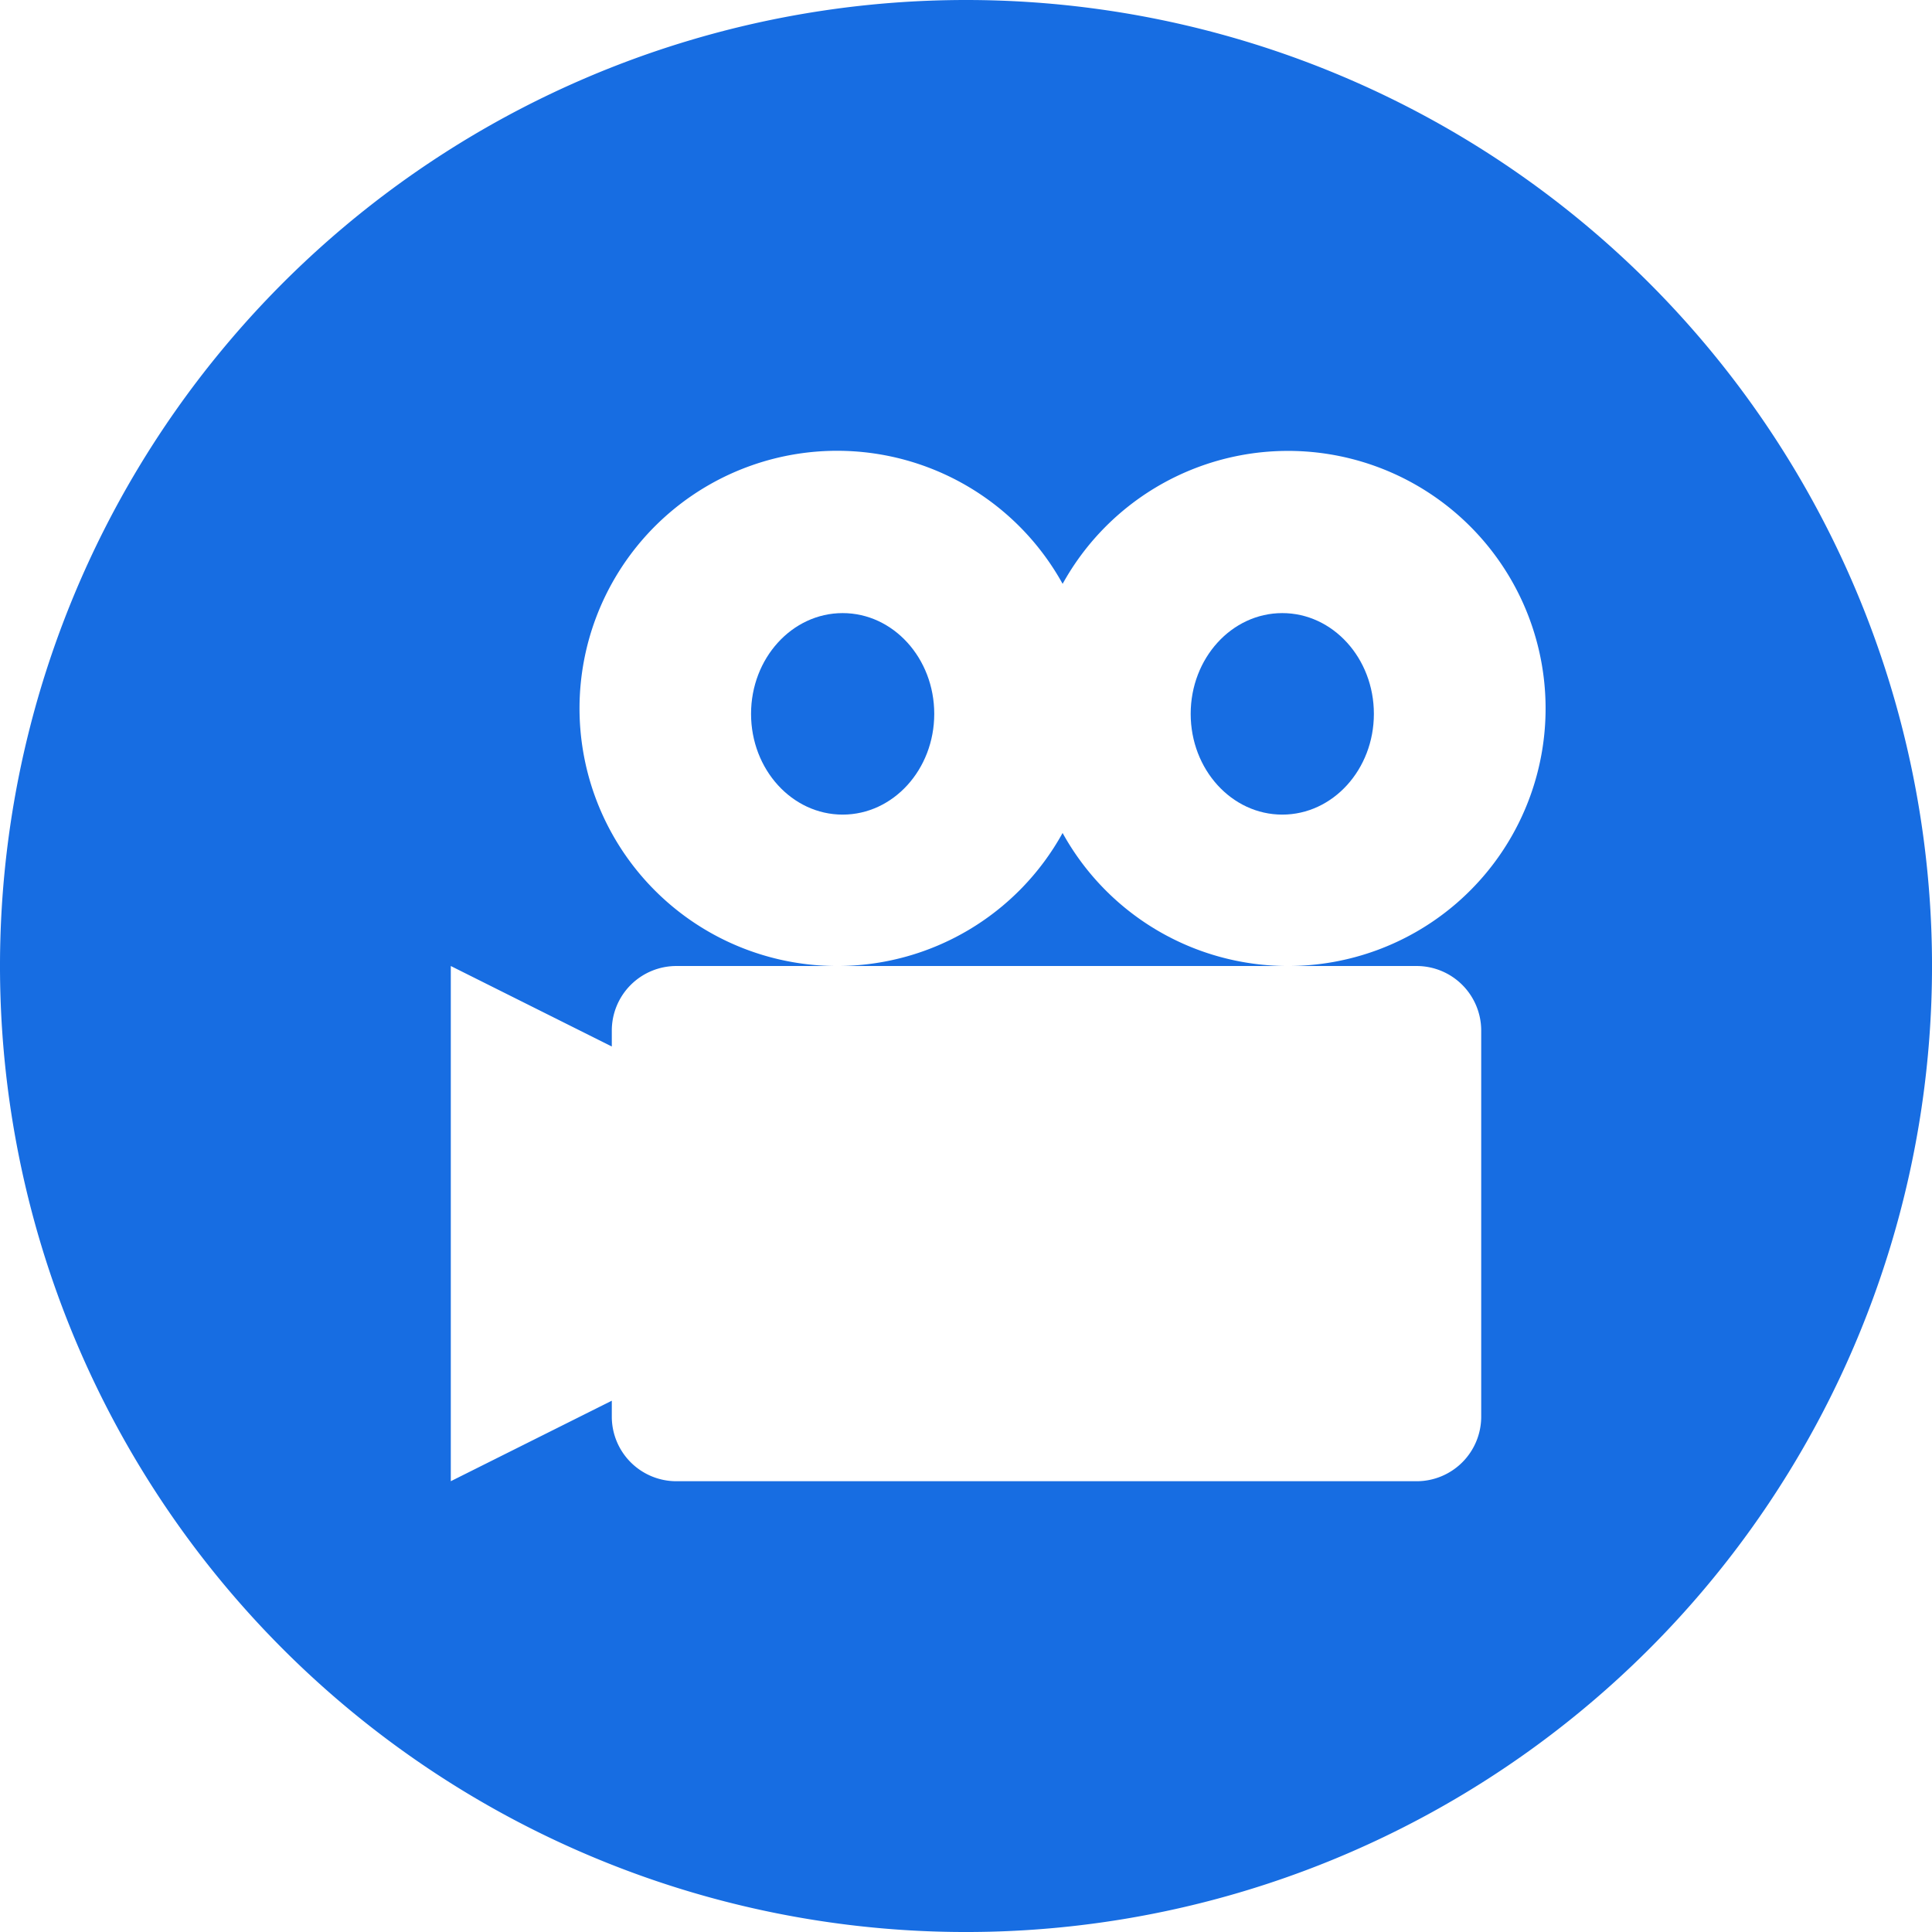 <svg xmlns="http://www.w3.org/2000/svg" width="106.999" height="106.999"
  viewBox="0 0 106.999 106.999">
  <g id="cinema-svgrepo-com" transform="translate(-2 -2)">
    <path id="Tracé_6" data-name="Tracé 6"
      d="M40.483,27.87A14.256,14.256,0,0,1,28,35.237H52.966a14.257,14.257,0,0,1-12.484-7.369"
      transform="translate(20.366 20.263)" fill="#176de2" />
    <ellipse id="Ellipse_1" data-name="Ellipse 1" cx="5.073" cy="5.58" rx="5.073" ry="5.58"
      transform="translate(43.595 35.955)" fill="#176de2" />
    <ellipse id="Ellipse_2" data-name="Ellipse 2" cx="5.073" cy="5.58" rx="5.073" ry="5.58"
      transform="translate(67.943 35.955)" fill="#176de2" />
    <path id="Tracé_7" data-name="Tracé 7"
      d="M55.5,2A53.5,53.5,0,1,0,109,55.5,53.5,53.5,0,0,0,55.5,2M80.466,55.5a3.577,3.577,0,0,1,3.567,3.567v21.4a3.577,3.577,0,0,1-3.567,3.567H39.45a3.577,3.577,0,0,1-3.567-3.567v-.892l-8.917,4.458V55.5l8.917,4.458v-.892A3.577,3.577,0,0,1,39.45,55.5h8.917A14.267,14.267,0,1,1,60.851,34.335,14.264,14.264,0,1,1,73.333,55.5h7.133"
      fill="#176de2" />
  </g>
</svg>